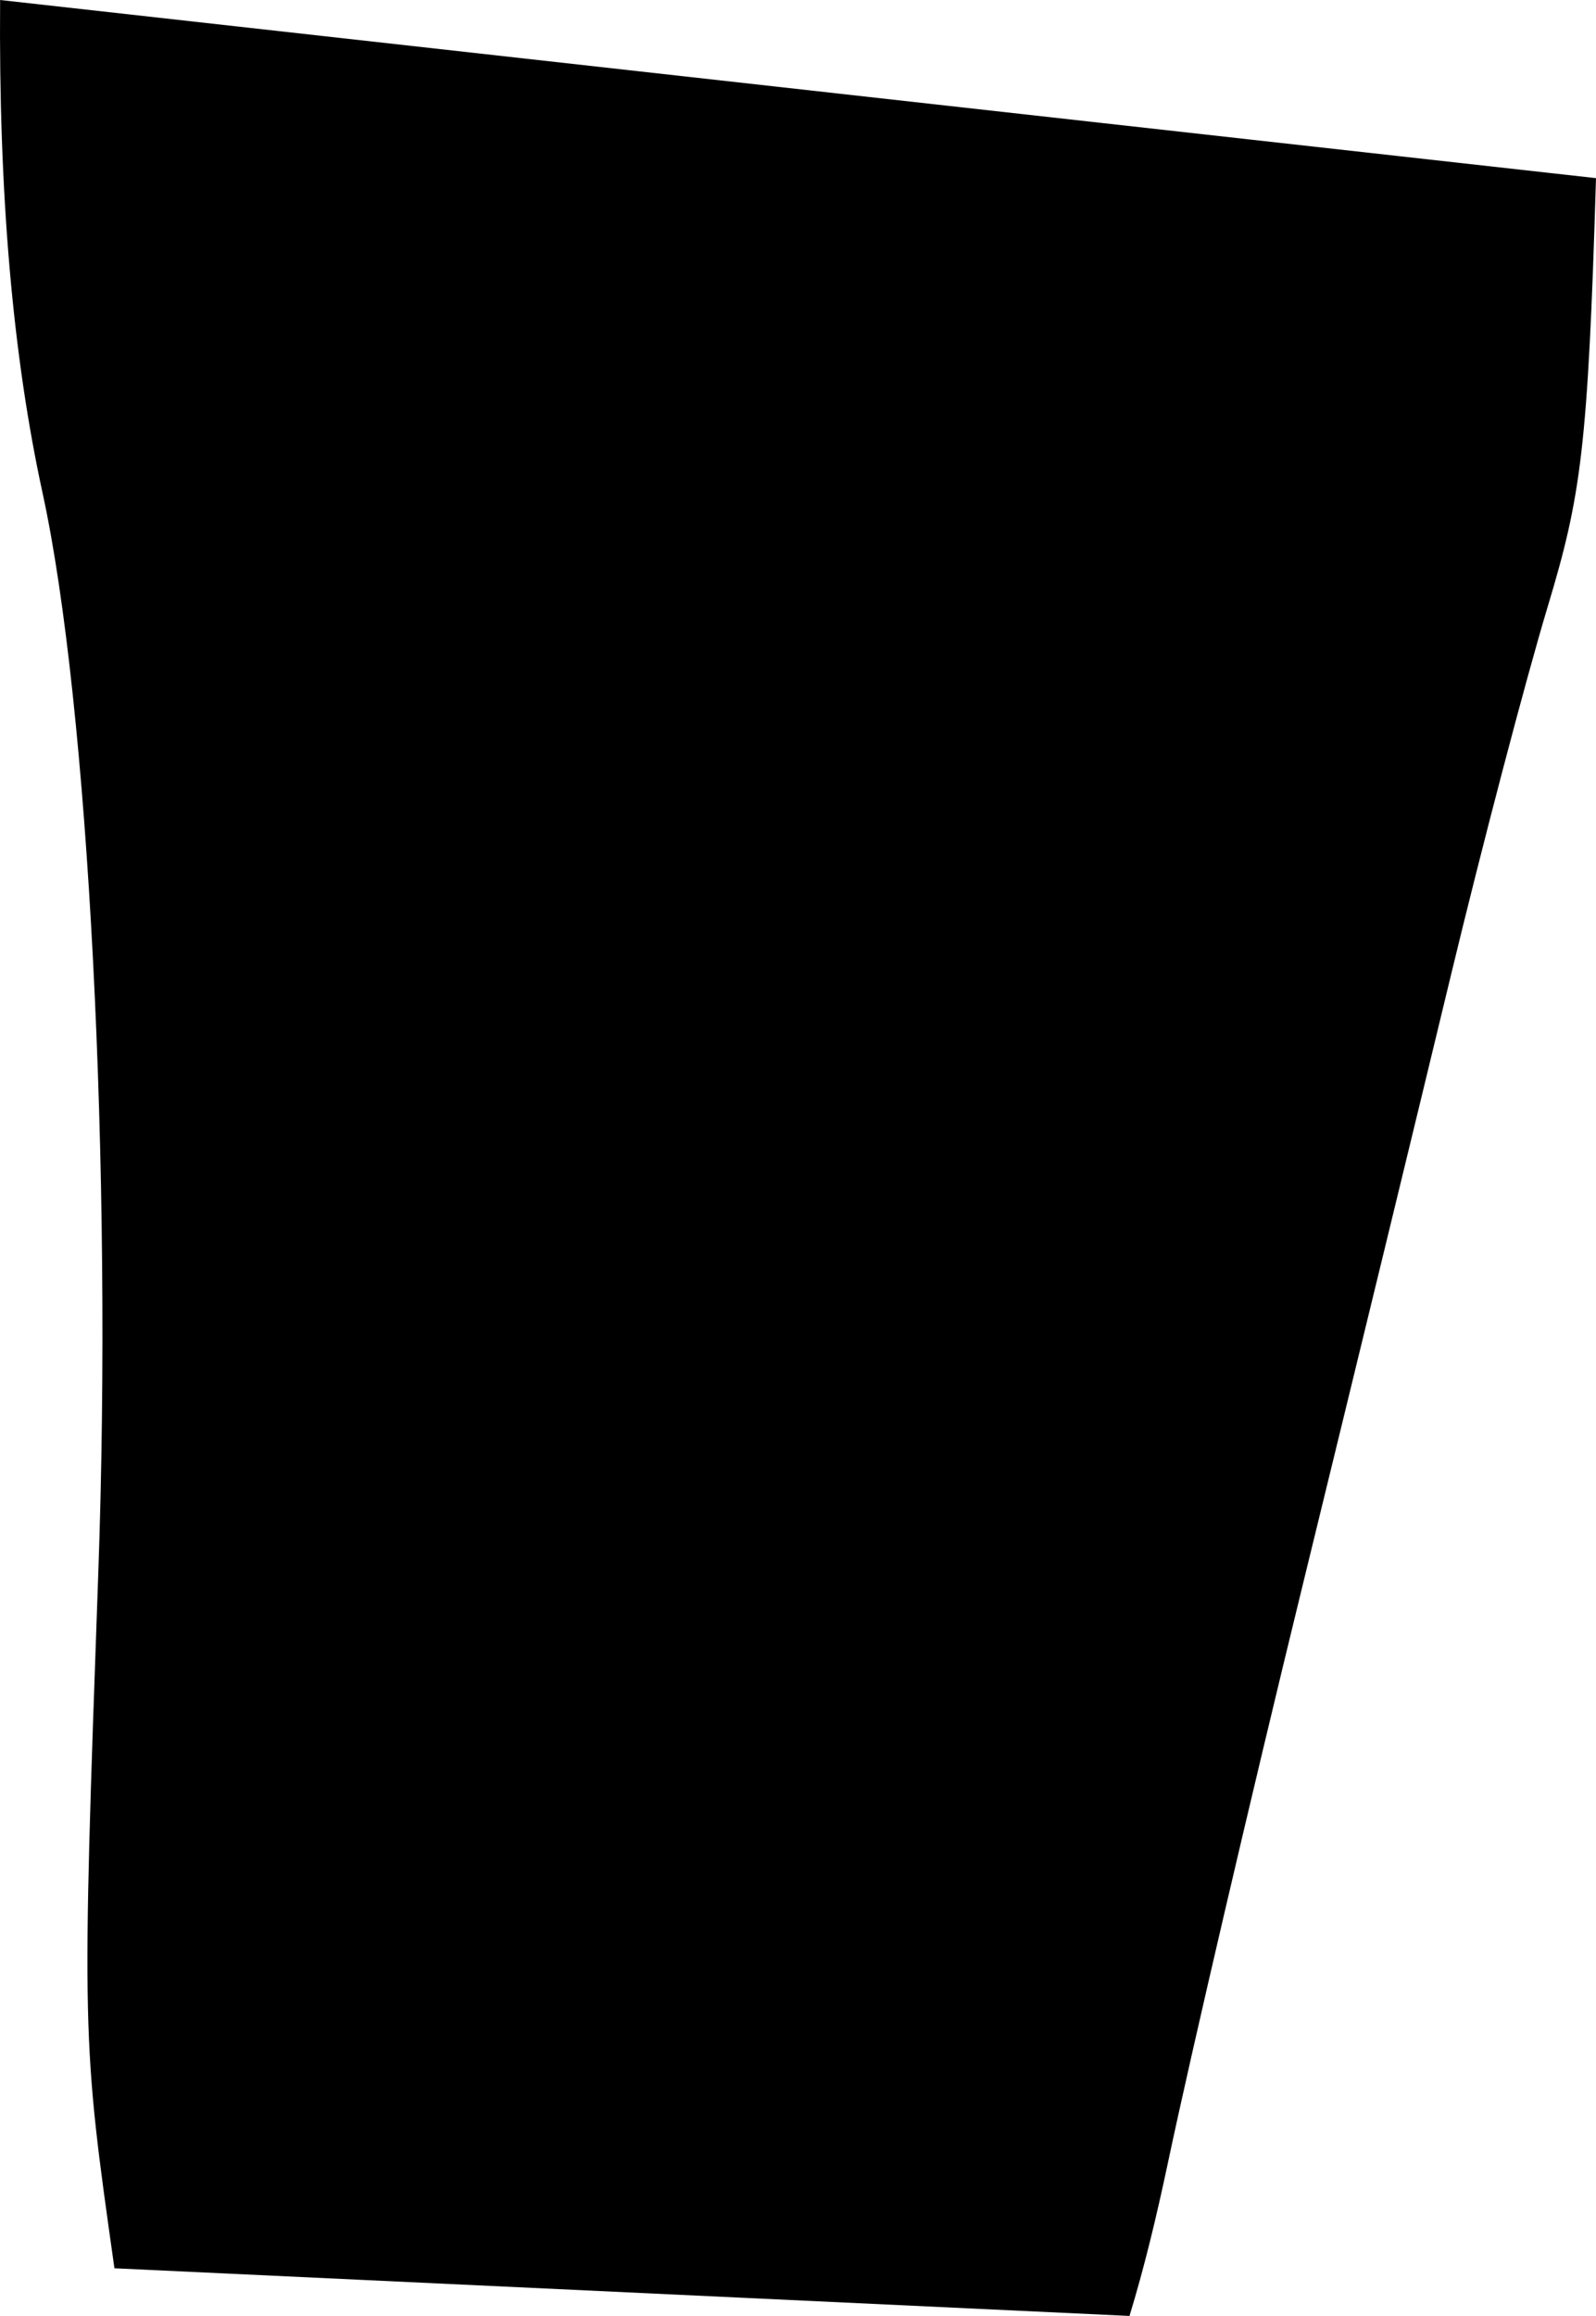 <svg 
          width="26.47" 
          height="38.391" fill="none" 
          xmlns="http://www.w3.org/2000/svg">
          <path d="M 1.631 26.05 C 1.356 33.759 1.357 33.785 1.898 37.601 L 18.733 38.391 C 18.974 37.6 19.171 36.794 19.378 35.816 C 19.757 34.026 20.756 29.748 21.597 26.31 C 22.438 22.872 23.548 18.309 24.063 16.17 C 24.578 14.032 25.301 11.278 25.671 10.05 C 26.221 8.221 26.336 7.442 26.47 2.953 L 0.002 0 C -0.024 3.212 0.211 5.9 0.707 8.177 C 1.468 11.671 1.868 19.399 1.631 26.05 L 1.631 26.05 Z" fill="rgb(0,0,0)"/>
        </svg>